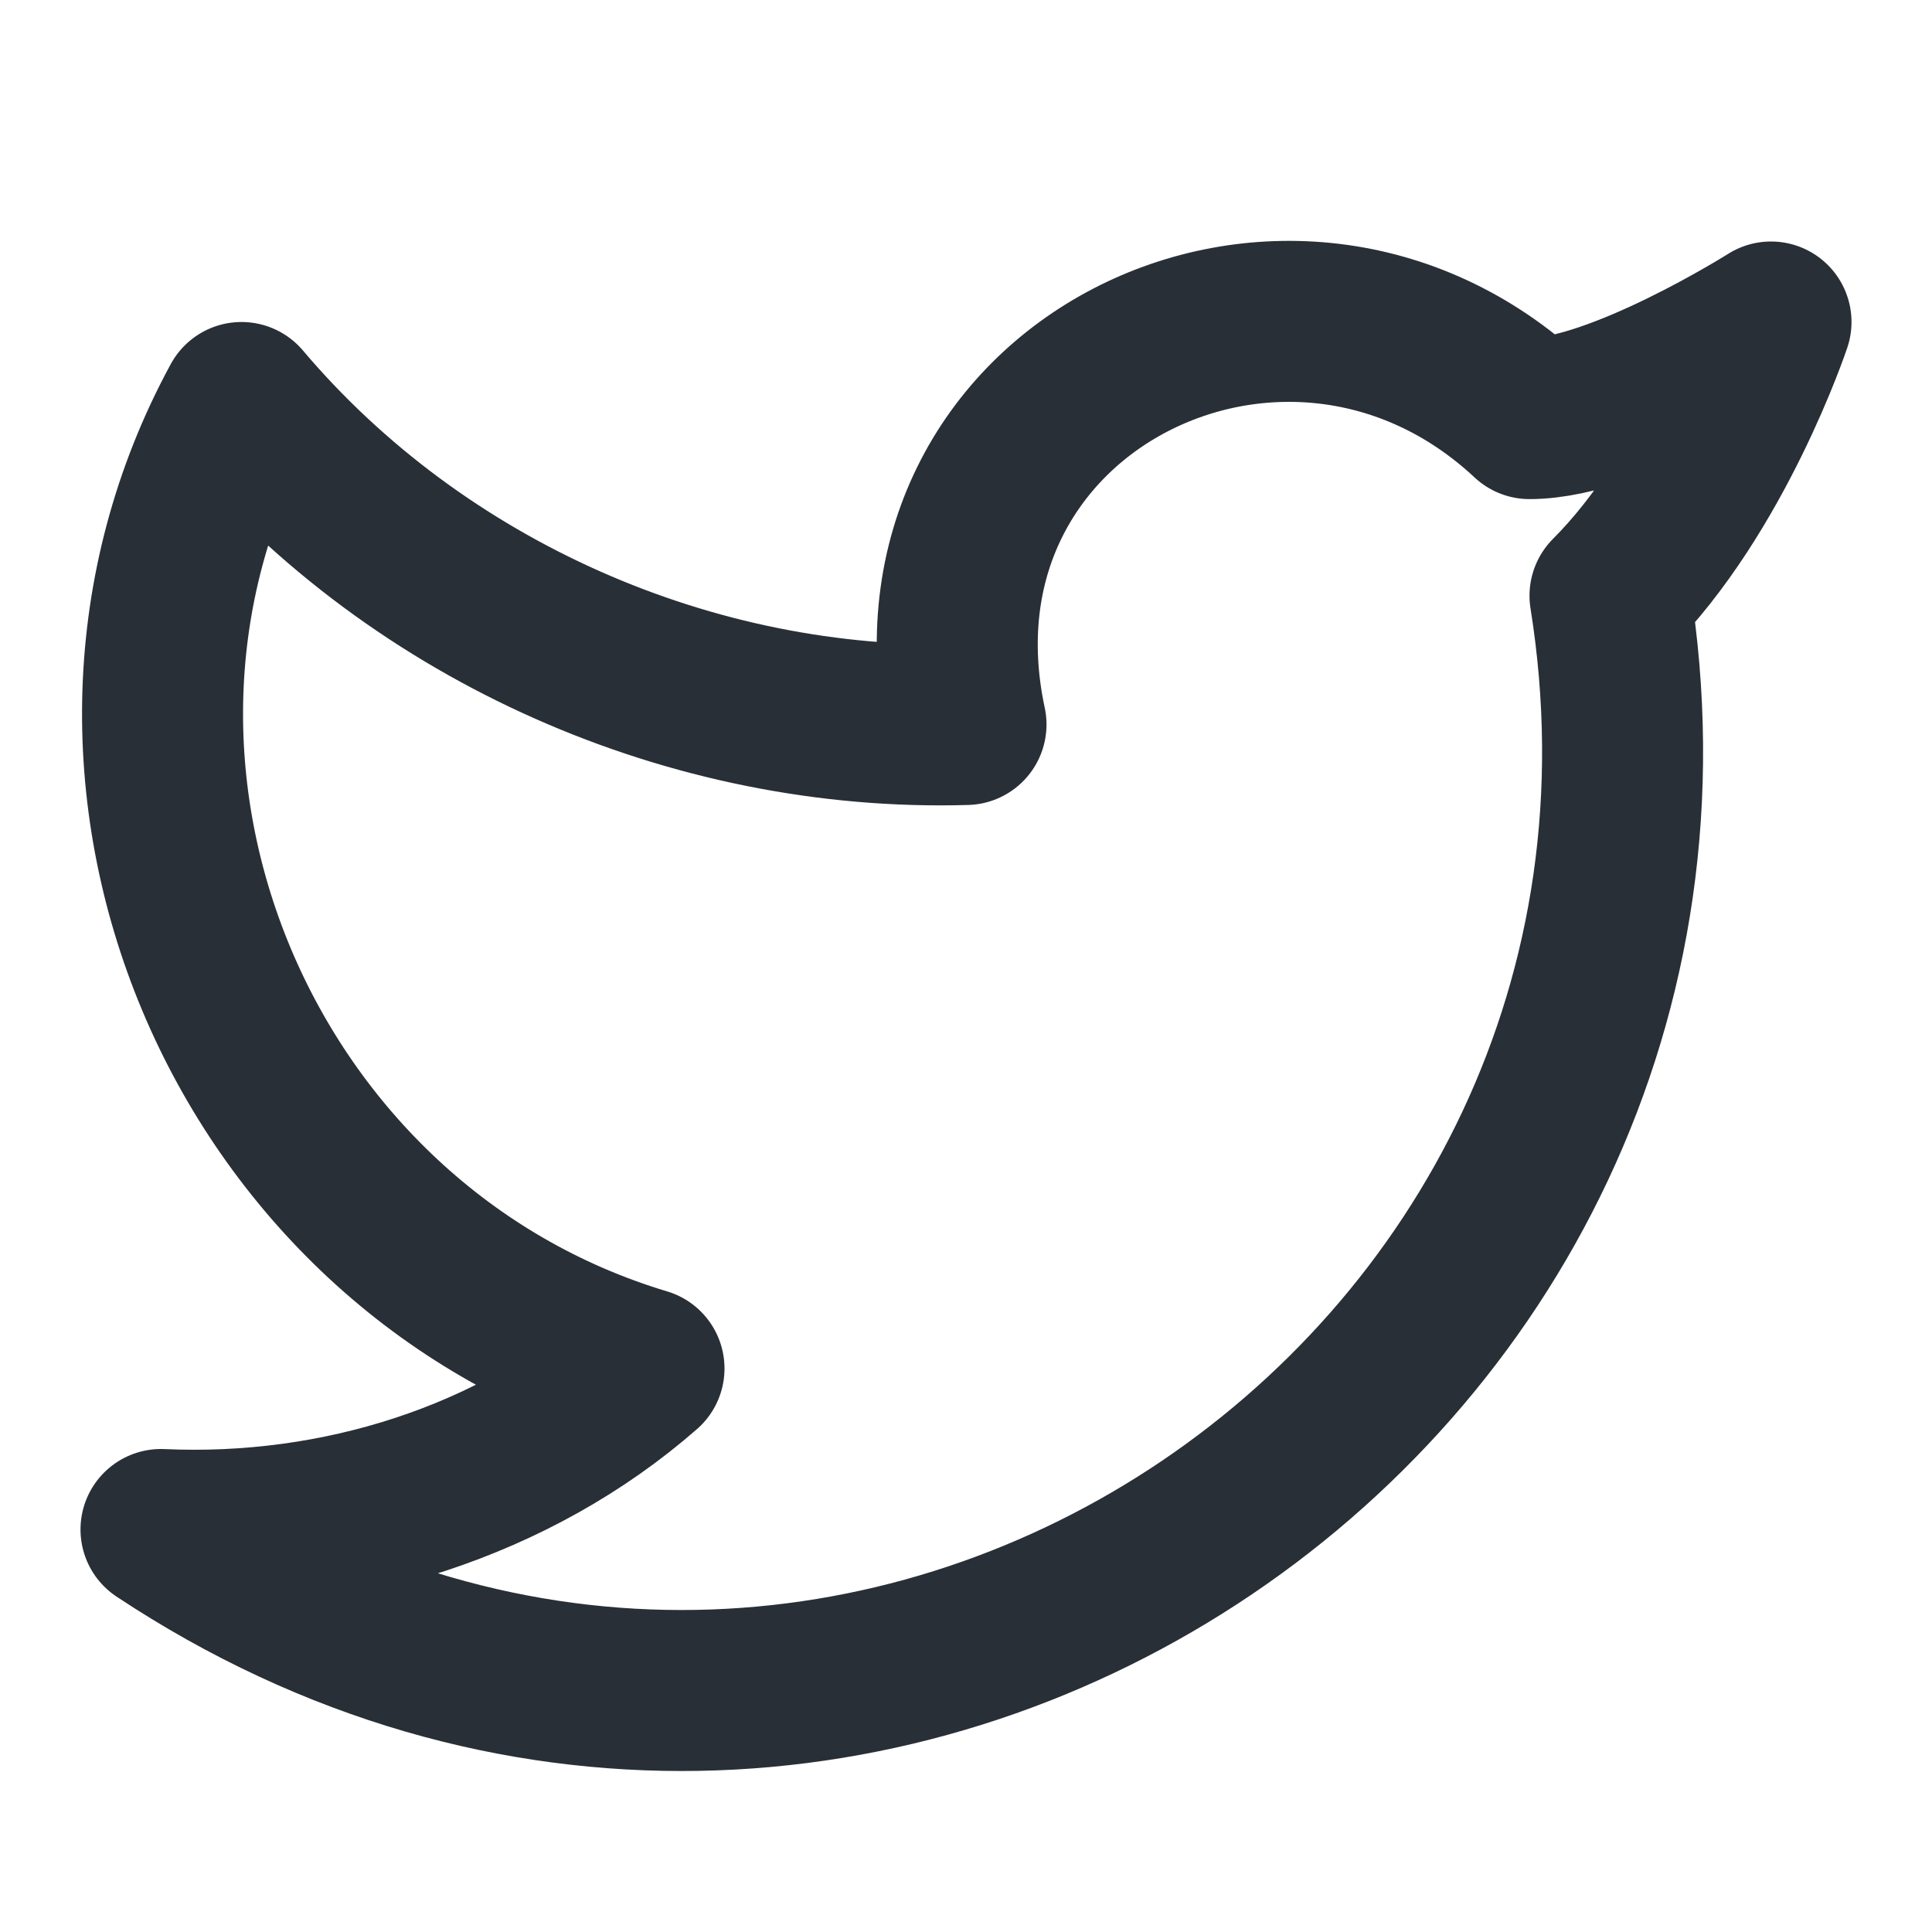 <svg width="24" height="24" viewBox="0 0 24 24" fill="none" xmlns="http://www.w3.org/2000/svg">
<path d="M22 4C22 4 21.3 6.1 20 7.4C21.6 17.4 10.6 24.7 2 19C4.2 19.1 6.4 18.4 8 17C3 15.5 0.5 9.6 3 5C5.2 7.6 8.6 9.1 12 9C11.1 4.8 16 2.4 19 5.2C20.1 5.2 22 4 22 4Z" stroke="#292F36" stroke-width="2" stroke-linecap="round" stroke-linejoin="round"/>
</svg>
